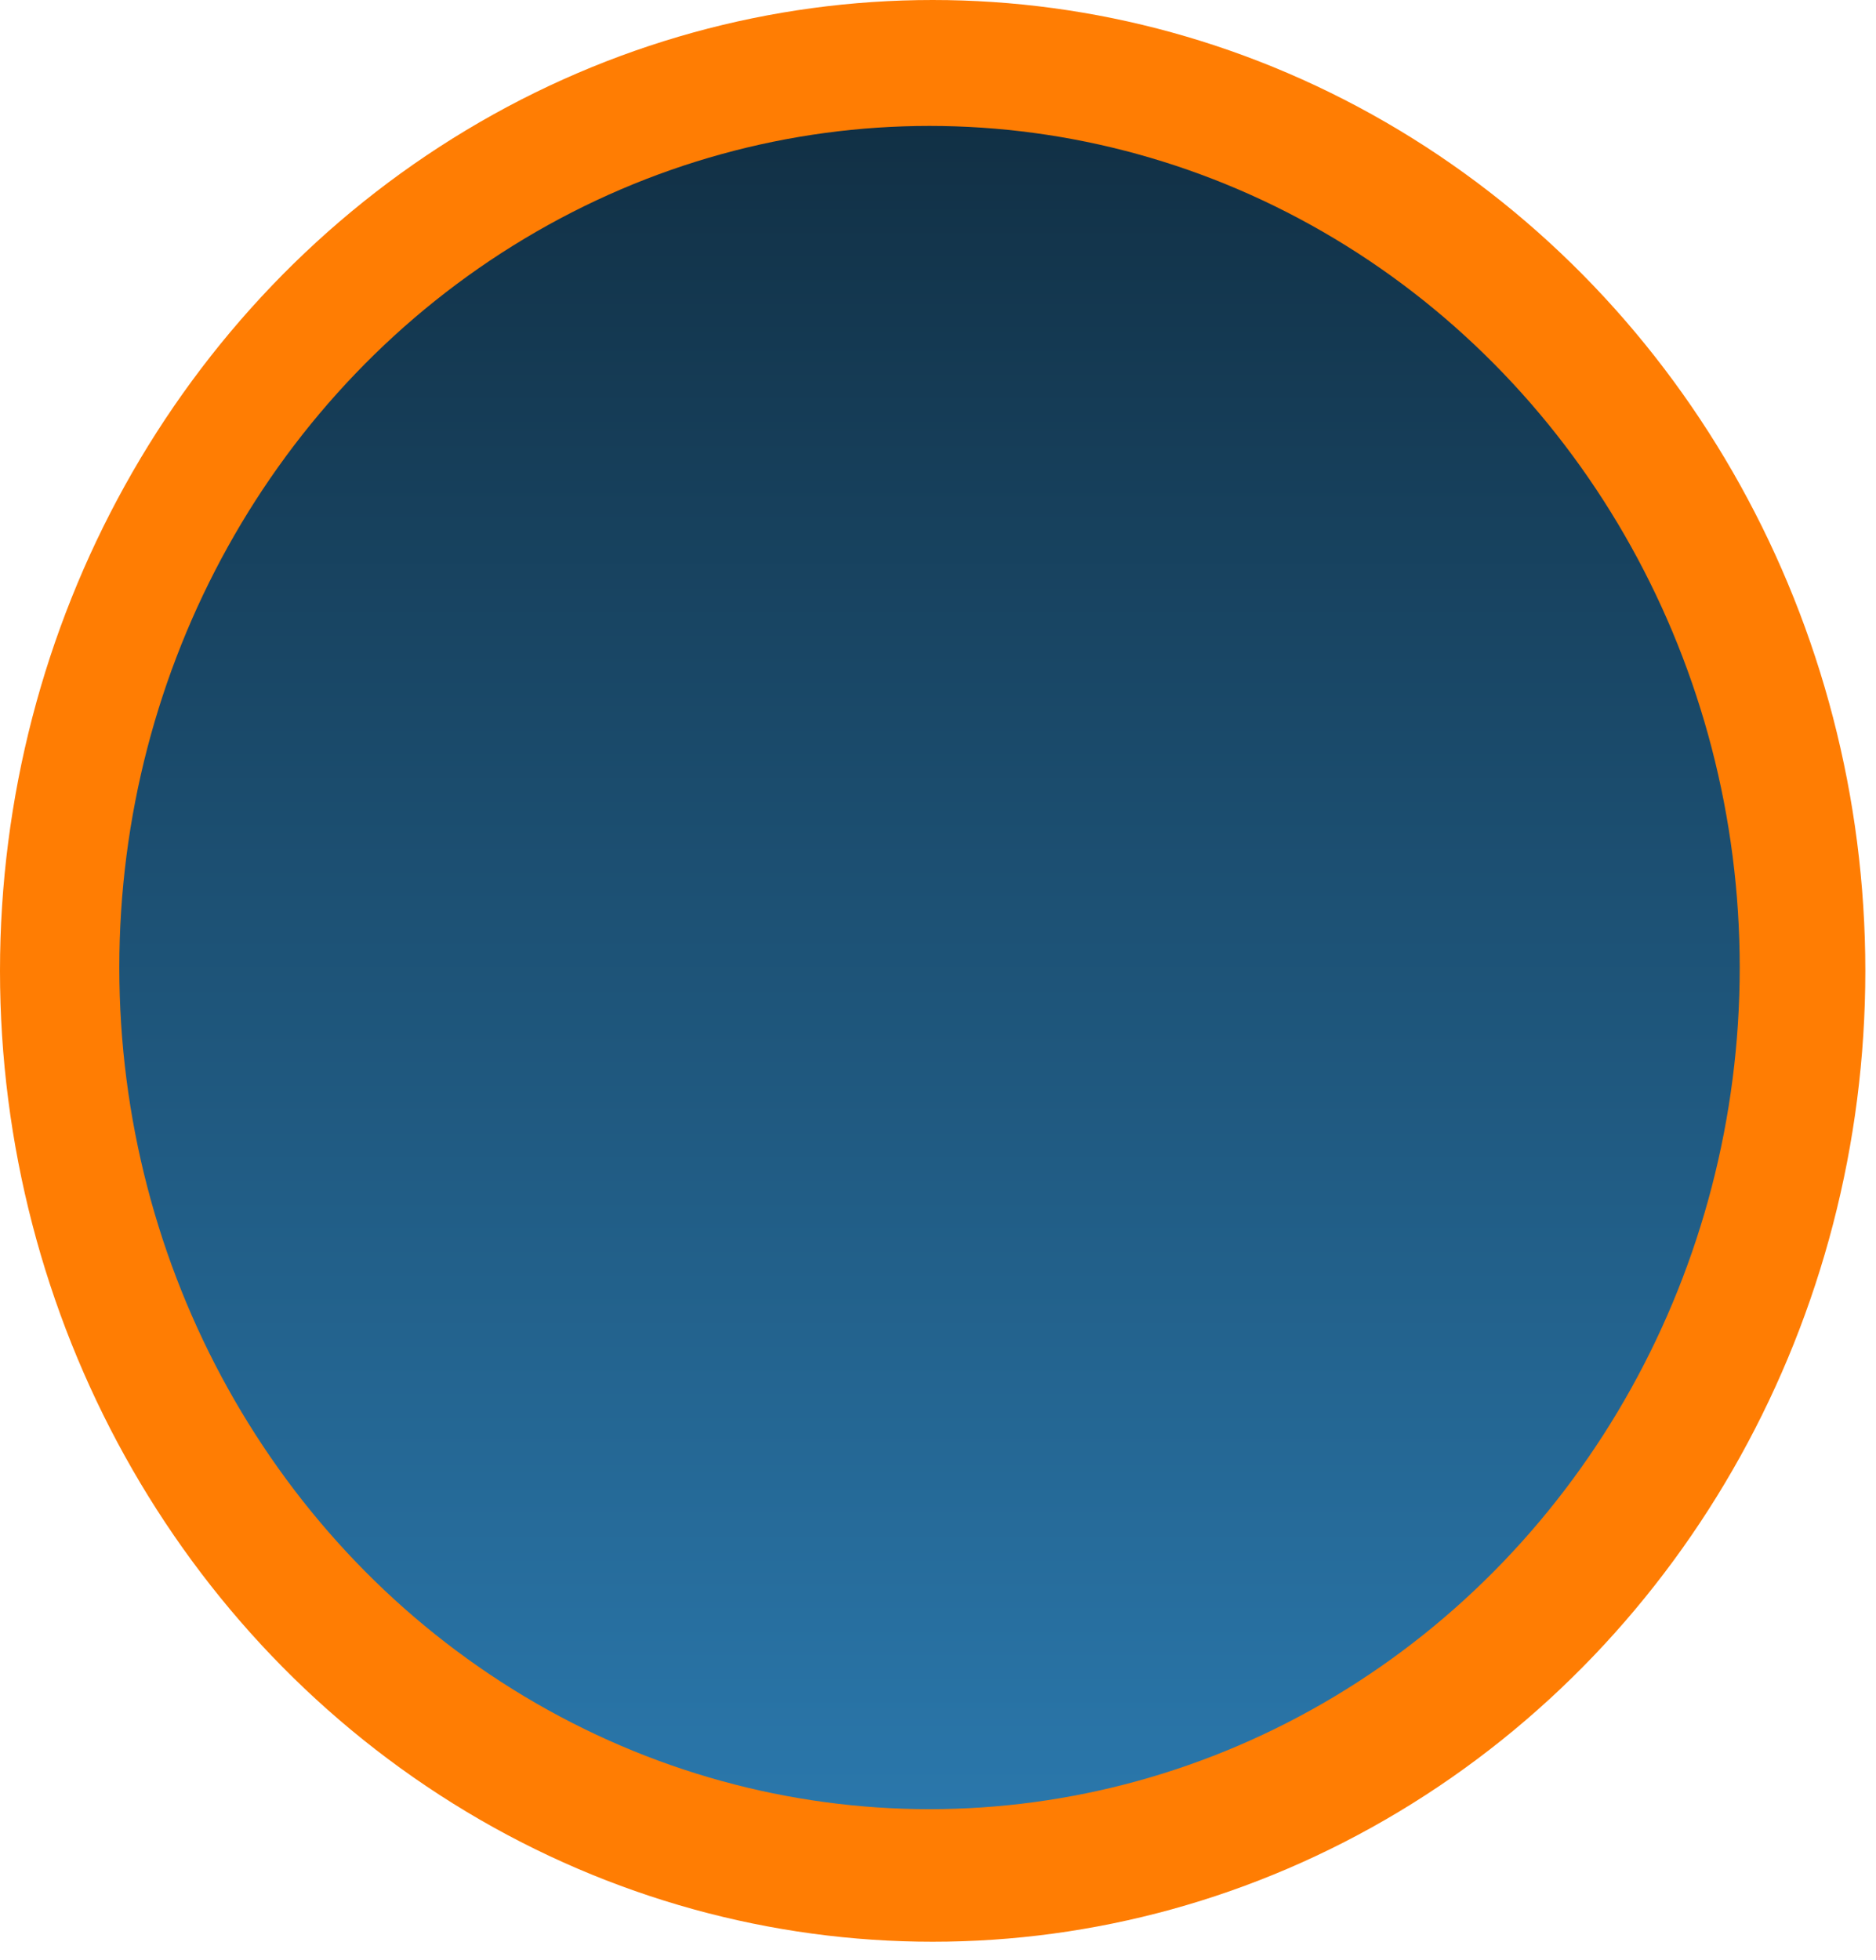 <svg width="90" height="94" viewBox="0 0 90 94" fill="none" xmlns="http://www.w3.org/2000/svg">
<ellipse cx="44.744" cy="46.56" rx="44.744" ry="46.56" fill="#FF7D03"/>
<ellipse cx="44.593" cy="46.401" rx="38.869" ry="40.362" fill="url(#paint0_linear_1350_1183)"/>
<defs>
<linearGradient id="paint0_linear_1350_1183" x1="44.593" y1="6.039" x2="44.593" y2="86.763" gradientUnits="userSpaceOnUse">
<stop stop-color="#113045"/>
<stop offset="1" stop-color="#2A77AB"/>
</linearGradient>
</defs>
</svg>
